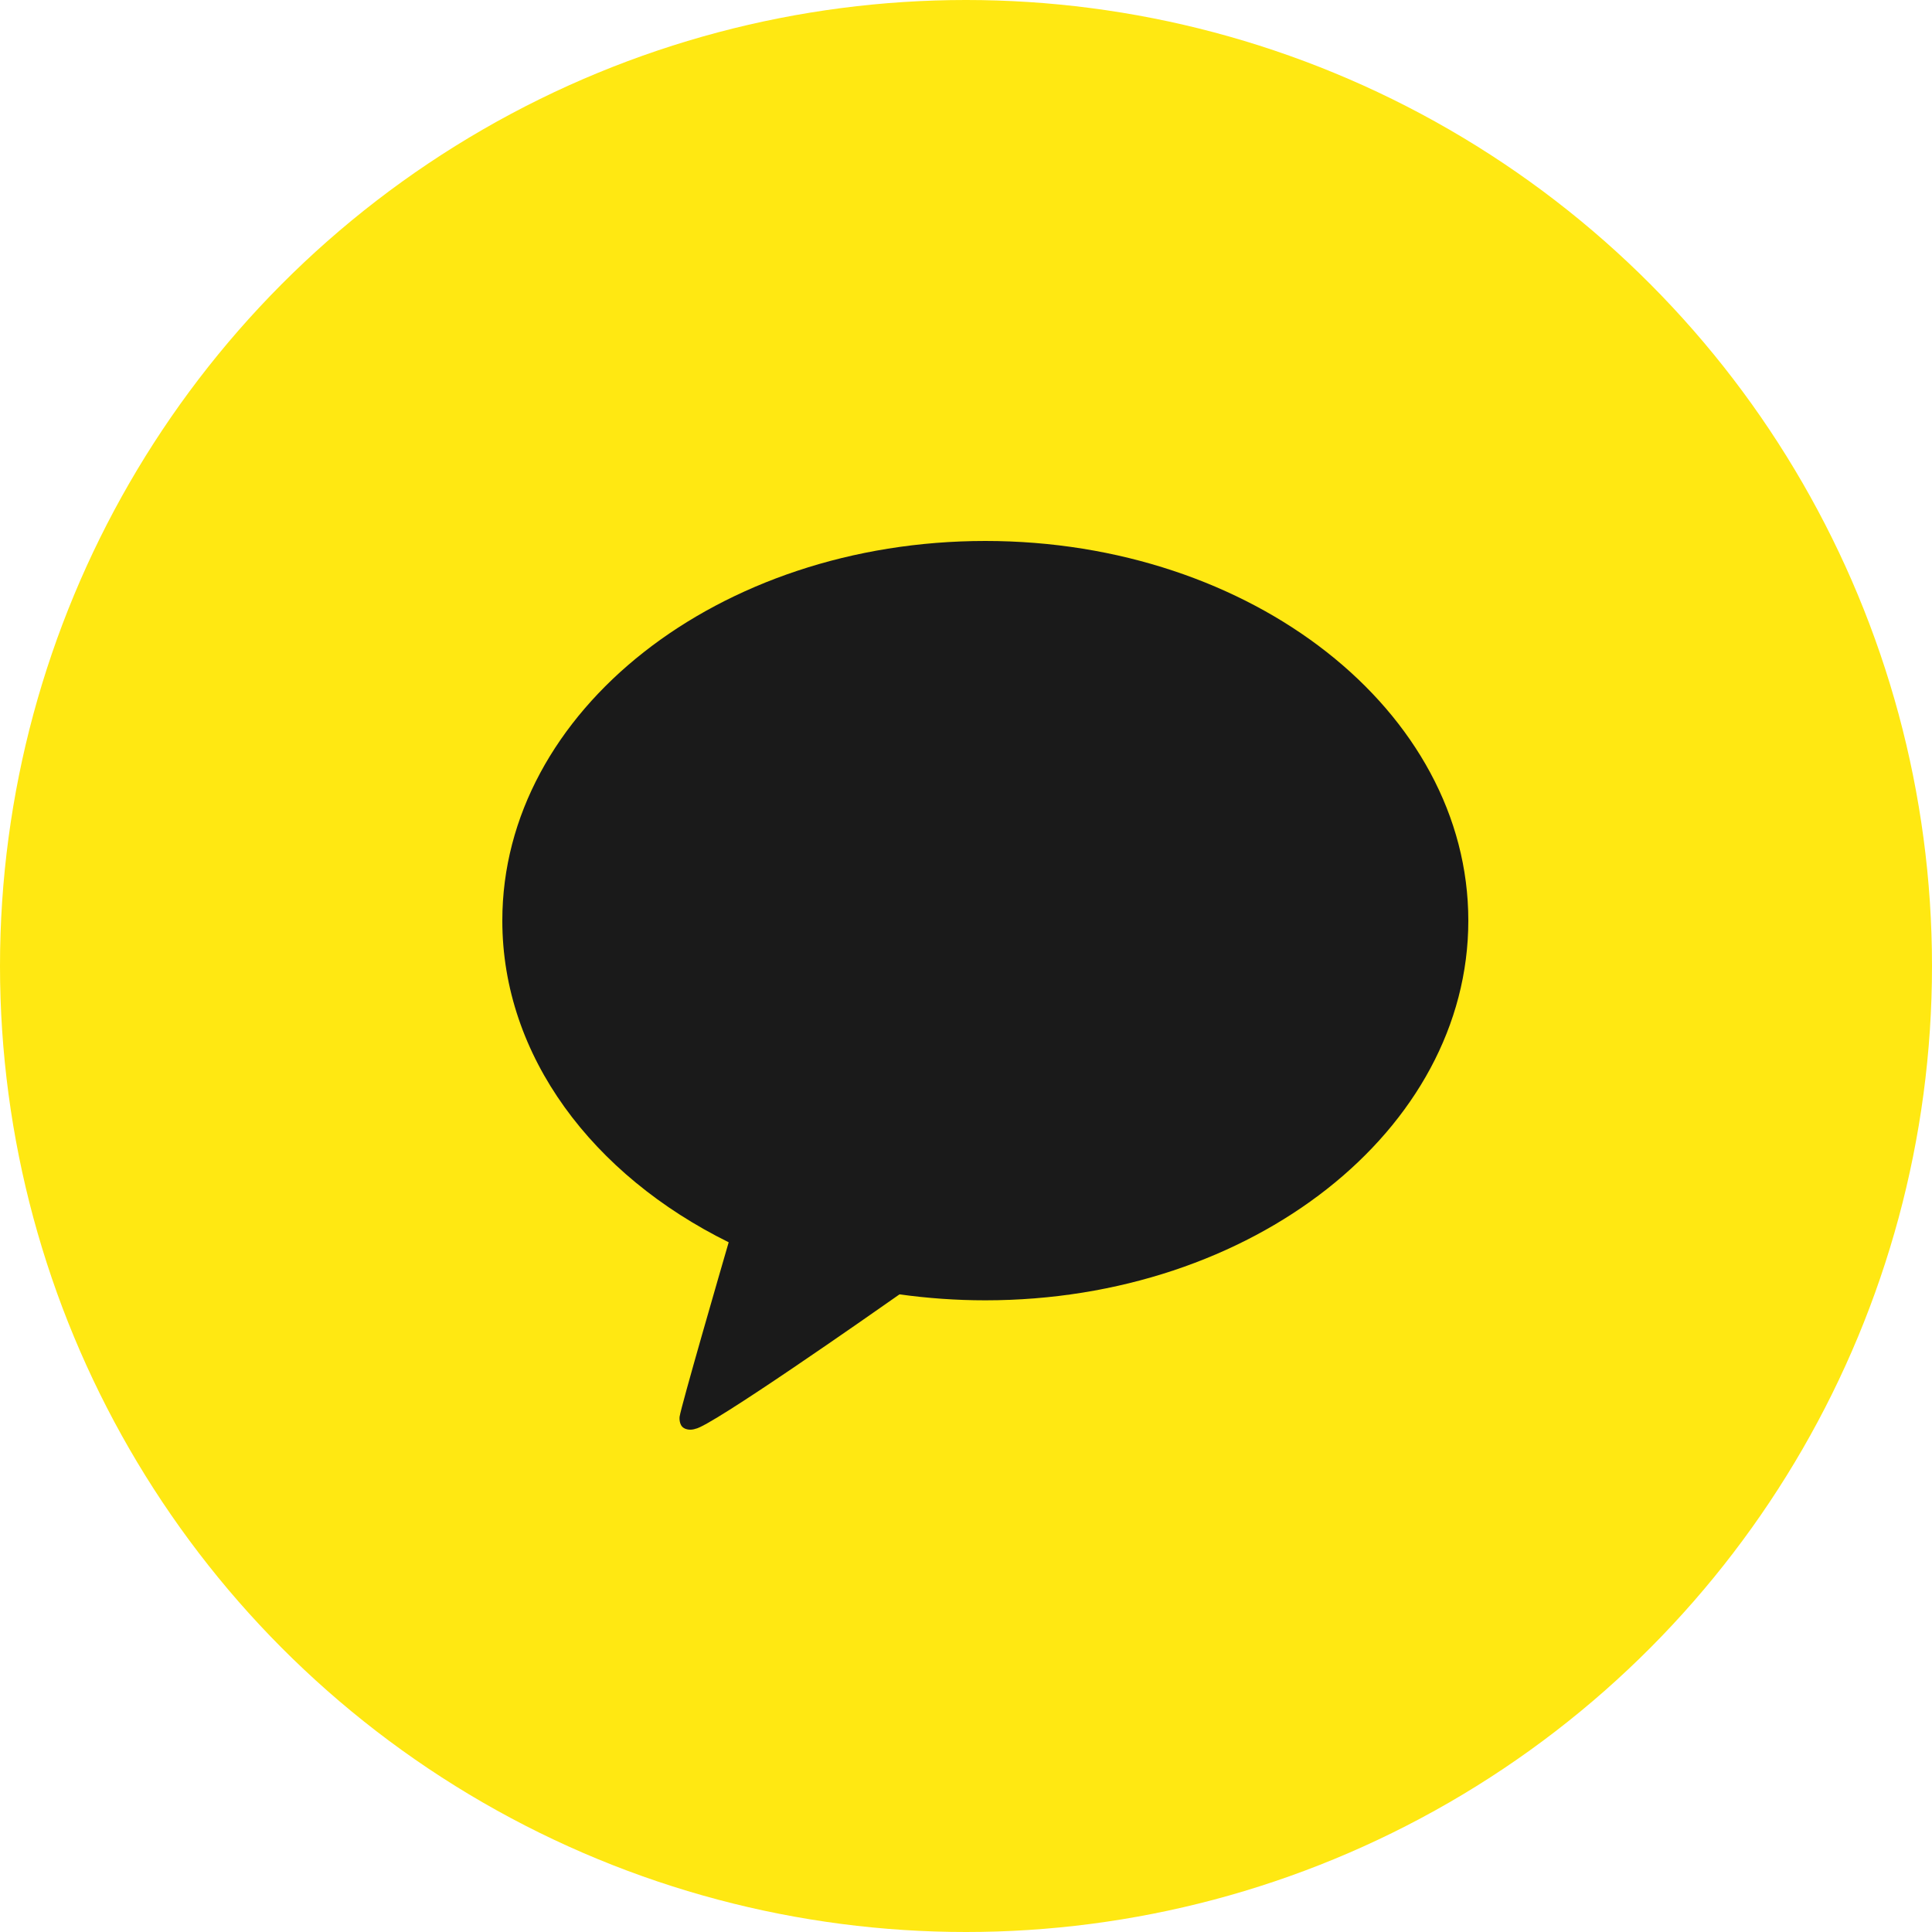 <svg width="24" height="24" viewBox="0 0 24 24" fill="none" xmlns="http://www.w3.org/2000/svg">
<circle cx="12" cy="12" r="12" fill="#FFE812"/>
<path d="M12.24 6.72C8.926 6.72 6.24 8.832 6.24 11.436C6.24 13.12 7.363 14.598 9.052 15.432C8.96 15.748 8.462 17.465 8.442 17.6C8.442 17.6 8.43 17.702 8.496 17.74C8.562 17.779 8.639 17.749 8.639 17.749C8.828 17.723 10.828 16.322 11.174 16.079C11.52 16.127 11.876 16.153 12.24 16.153C15.554 16.153 18.24 14.041 18.24 11.436C18.24 8.832 15.554 6.72 12.24 6.72Z" fill="#1A1A1A"/>
</svg>
